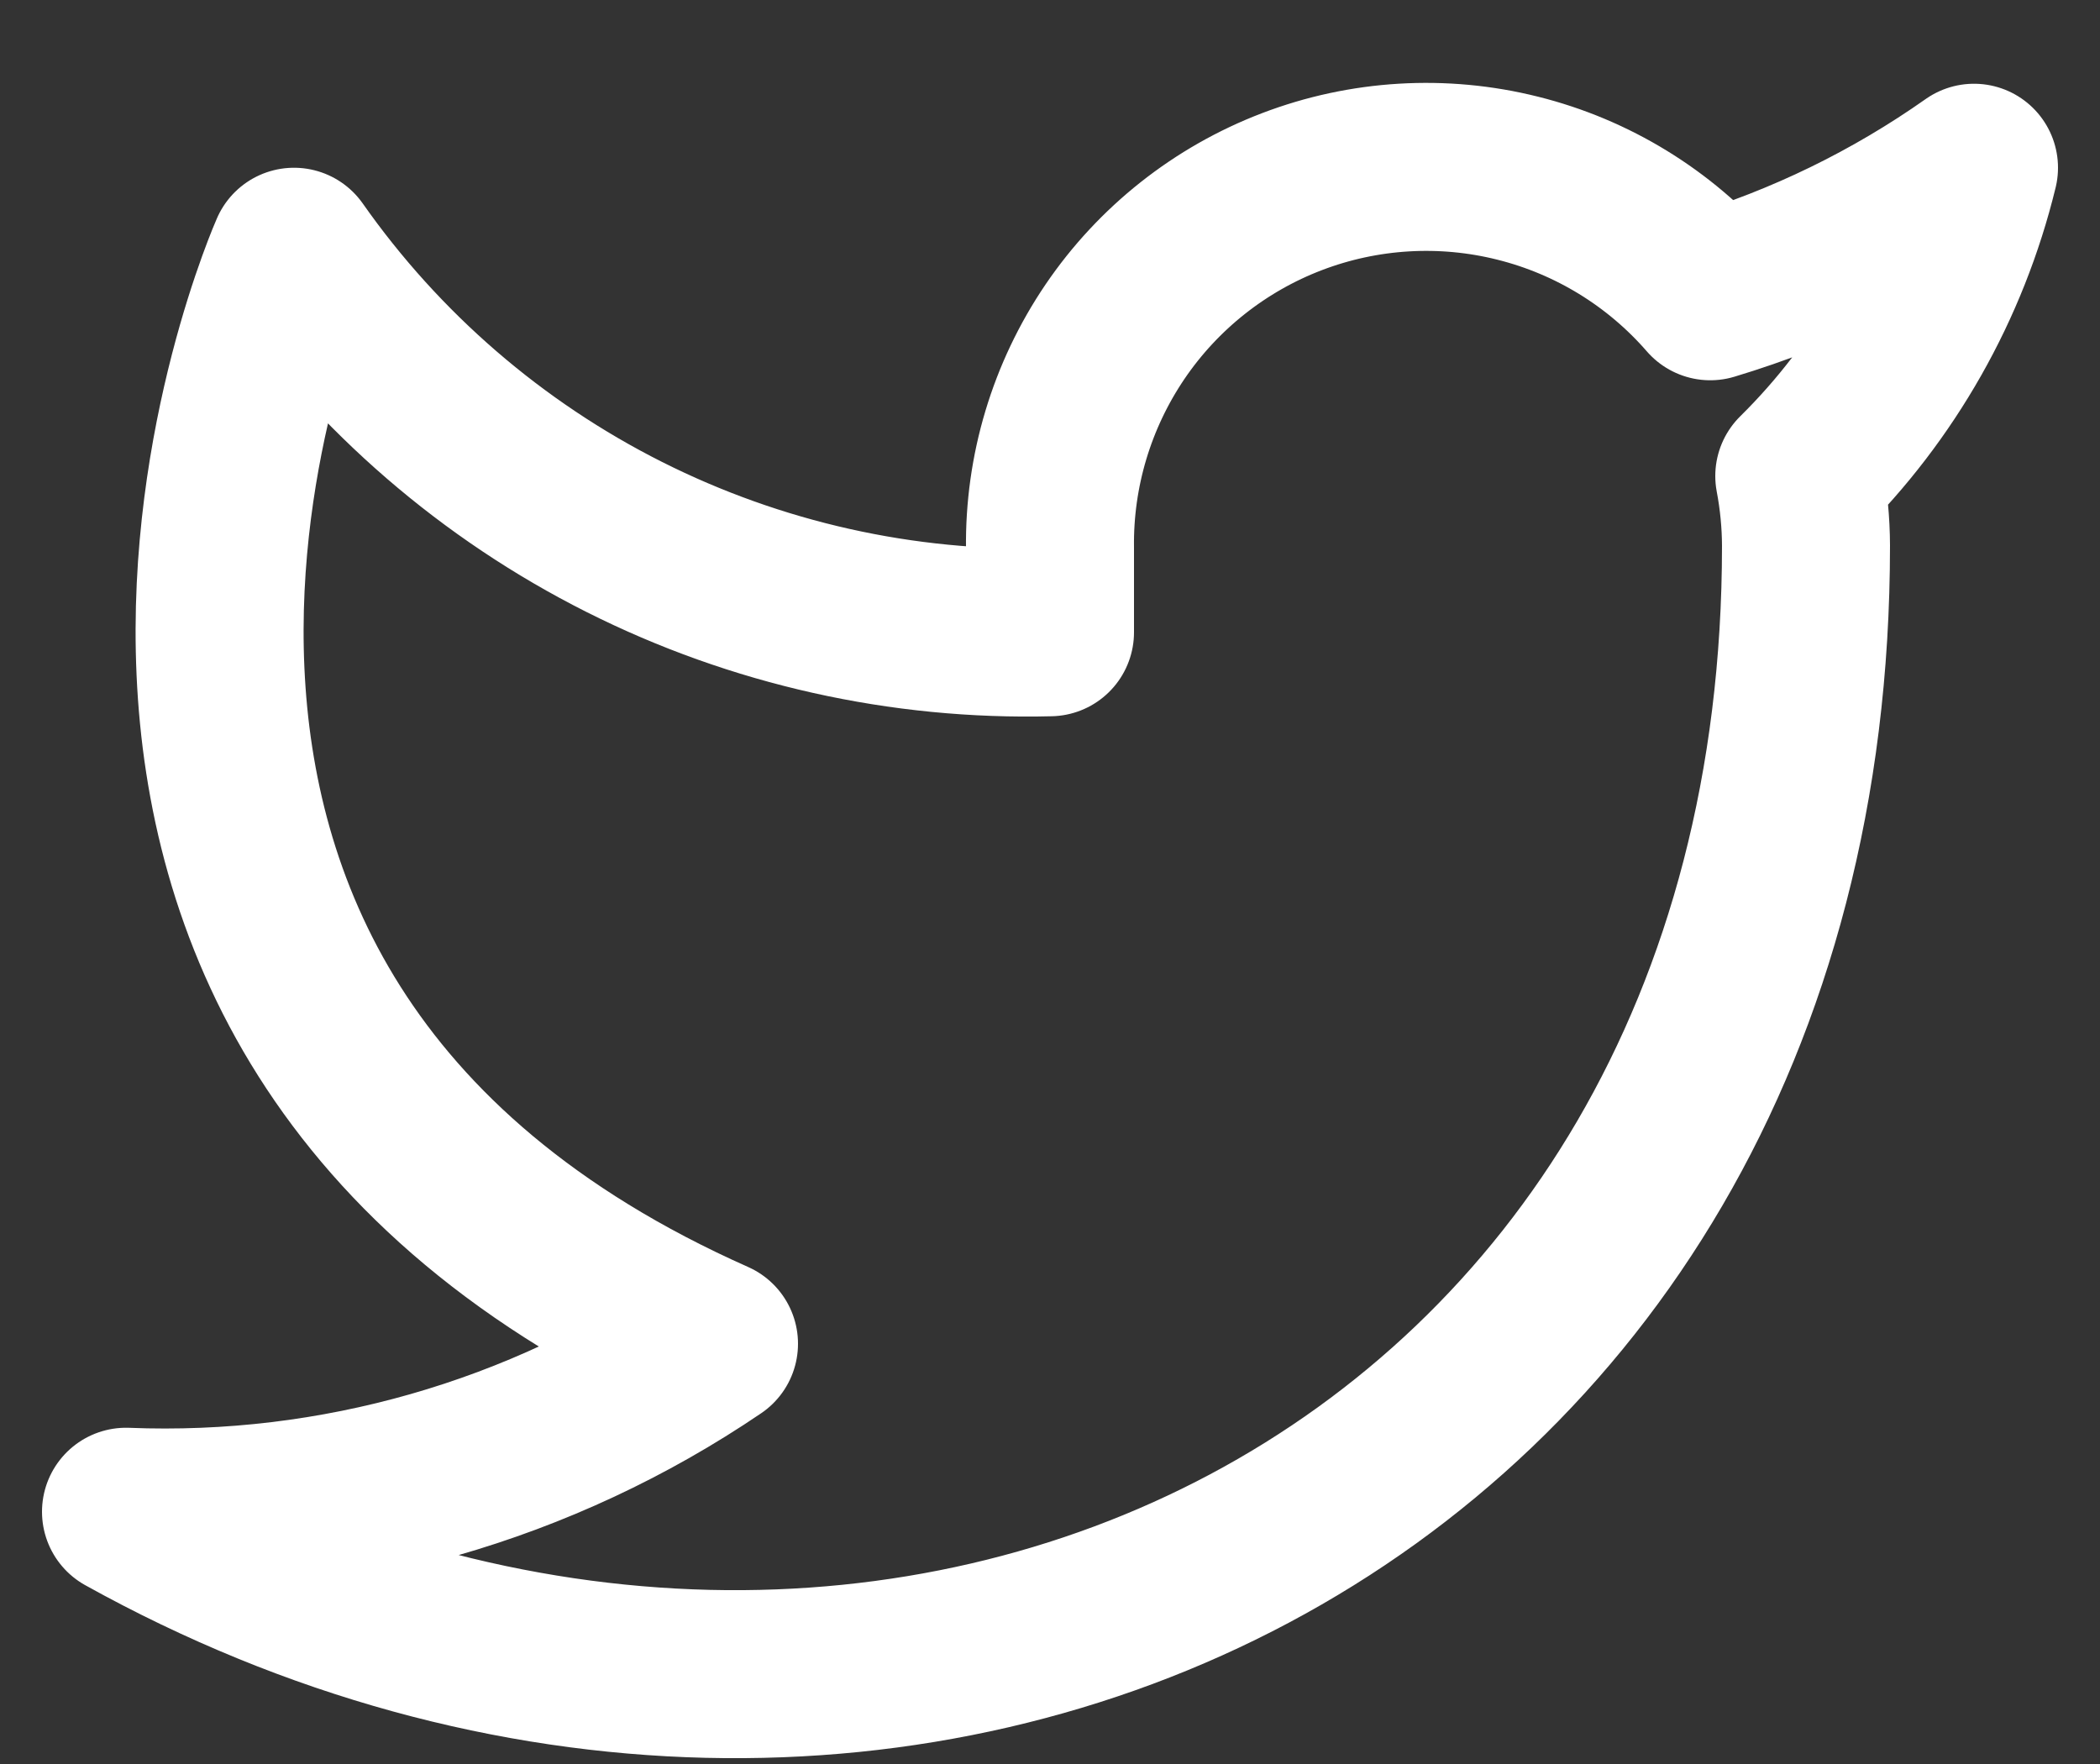 <svg width="25" height="21" viewBox="0 0 25 21" fill="none" xmlns="http://www.w3.org/2000/svg">
<rect x="0" y="0" width="25" height="21" fill="#333333" stroke="none"/>
<path d="M23.5 1.997C22.542 2.672 21.482 3.189 20.36 3.527C19.758 2.834 18.957 2.343 18.067 2.121C17.177 1.898 16.239 1.954 15.382 2.281C14.525 2.608 13.788 3.191 13.273 3.95C12.758 4.71 12.488 5.609 12.5 6.527V7.527C10.743 7.572 9.001 7.182 7.431 6.392C5.861 5.602 4.51 4.435 3.5 2.997C3.5 2.997 -0.5 11.997 8.5 15.997C6.441 17.395 3.987 18.096 1.5 17.997C10.5 22.997 21.5 17.997 21.5 6.497C21.499 6.218 21.472 5.94 21.42 5.667C22.441 4.66 23.161 3.389 23.5 1.997Z" stroke="white" stroke-width="2" stroke-linecap="round" stroke-linejoin="round"/>
</svg>
